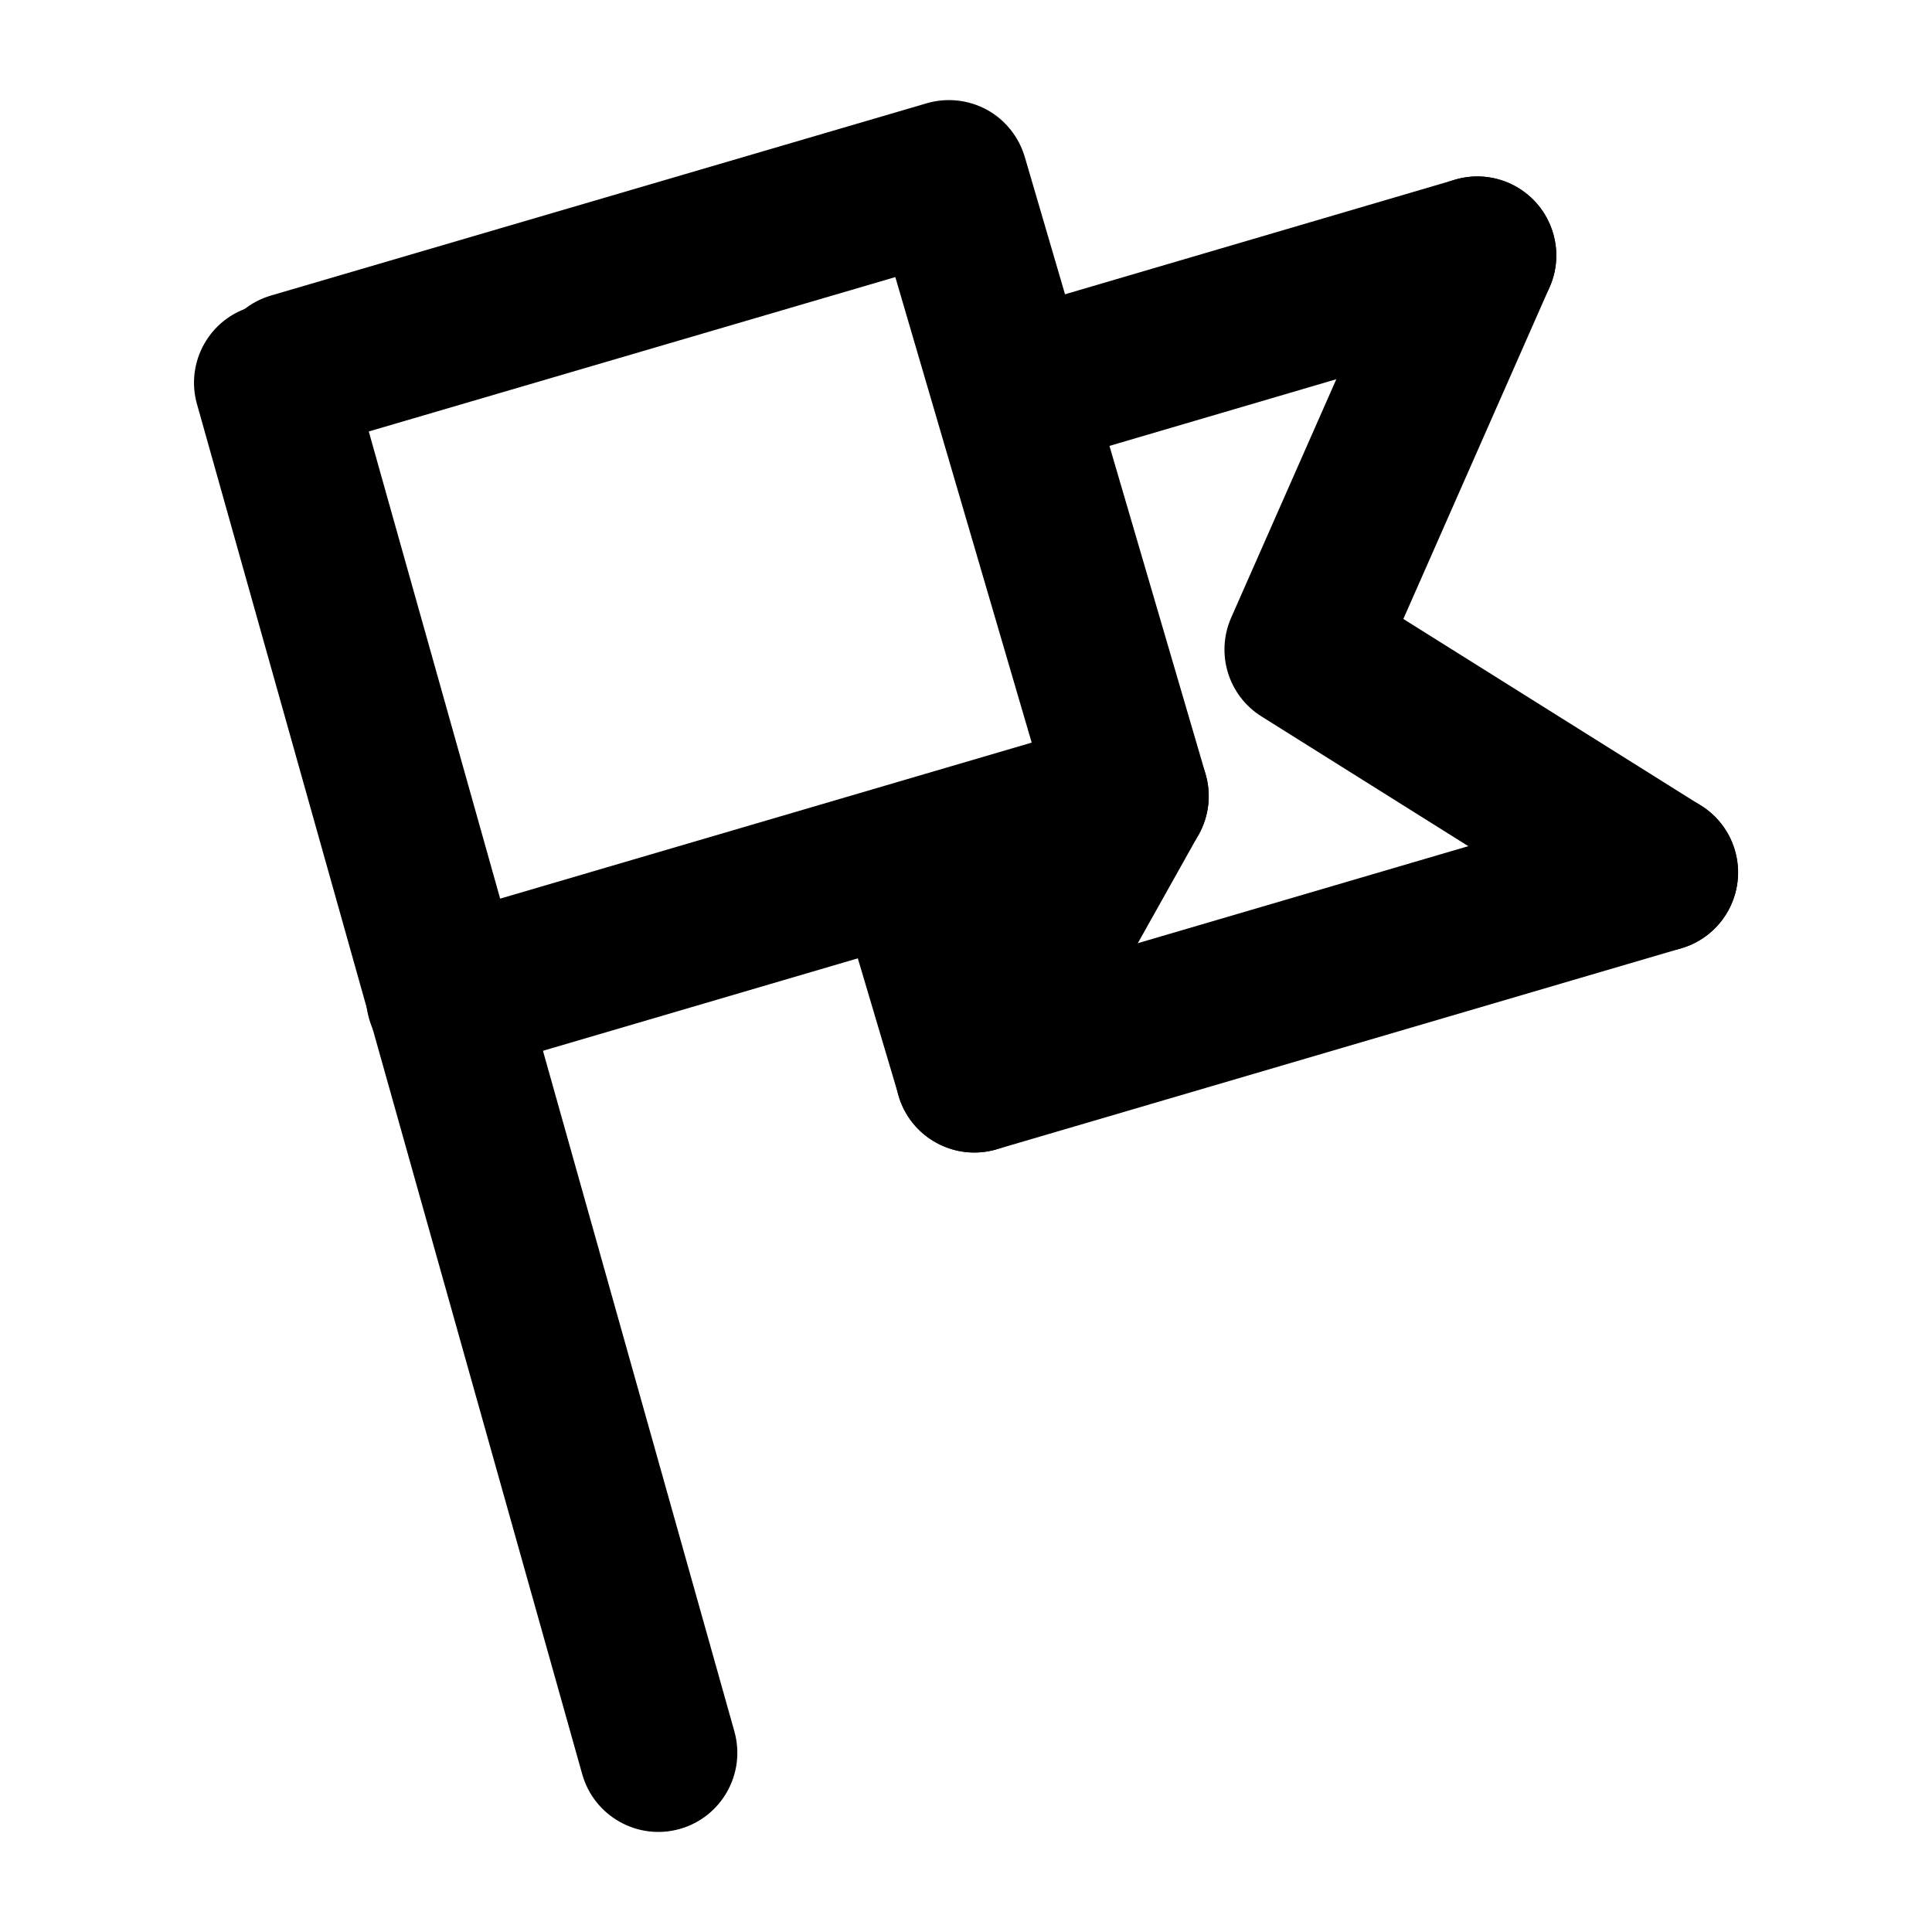 <svg width="24" height="24" viewBox="0 0 24 24" fill="none" xmlns="http://www.w3.org/2000/svg">
<path fill-rule="evenodd" clip-rule="evenodd" d="M11.051 9.789C11.571 9.634 12.117 9.93 12.271 10.45L12.767 12.118L20.333 9.897C20.854 9.744 21.399 10.042 21.552 10.562C21.704 11.082 21.406 11.627 20.886 11.78L12.381 14.277C11.863 14.429 11.318 14.133 11.164 13.615L10.39 11.009C10.236 10.489 10.532 9.943 11.051 9.789Z" fill="black"/>
<path fill-rule="evenodd" clip-rule="evenodd" d="M18.747 2.275C19.243 2.494 19.468 3.073 19.249 3.569L17.433 7.689L21.13 10.007C21.589 10.295 21.728 10.901 21.44 11.36C21.152 11.819 20.546 11.958 20.087 11.67L15.671 8.9C15.258 8.642 15.098 8.119 15.294 7.673L17.453 2.777C17.672 2.281 18.251 2.057 18.747 2.275Z" fill="black"/>
<path fill-rule="evenodd" clip-rule="evenodd" d="M19.293 2.897C19.446 3.417 19.148 3.962 18.628 4.115L12.915 5.794C12.395 5.947 11.849 5.649 11.696 5.129C11.543 4.609 11.841 4.064 12.361 3.911L18.075 2.232C18.595 2.079 19.14 2.377 19.293 2.897Z" fill="black"/>
<path fill-rule="evenodd" clip-rule="evenodd" d="M14.513 9.034C14.986 9.299 15.154 9.897 14.889 10.37L12.959 13.815C12.694 14.288 12.096 14.457 11.623 14.192C11.151 13.927 10.982 13.329 11.247 12.856L13.177 9.41C13.442 8.937 14.04 8.769 14.513 9.034Z" fill="black"/>
<path fill-rule="evenodd" clip-rule="evenodd" d="M12.259 1.363C12.487 1.488 12.656 1.699 12.73 1.949L14.976 9.614C15.128 10.134 14.83 10.679 14.31 10.832L5.806 13.329C5.286 13.481 4.74 13.183 4.587 12.663C4.435 12.143 4.733 11.598 5.253 11.445L12.816 9.225L11.122 3.442L3.919 5.554C3.399 5.707 2.853 5.409 2.701 4.889C2.549 4.368 2.847 3.823 3.367 3.671L11.512 1.283C11.762 1.21 12.03 1.239 12.259 1.363Z" fill="black"/>
<path fill-rule="evenodd" clip-rule="evenodd" d="M3.126 3.81C3.647 3.663 4.189 3.967 4.336 4.489L9.123 21.509C9.269 22.031 8.965 22.573 8.444 22.72C7.922 22.867 7.38 22.562 7.233 22.041L2.447 5.02C2.3 4.498 2.604 3.956 3.126 3.81Z" fill="black"/>
</svg>
